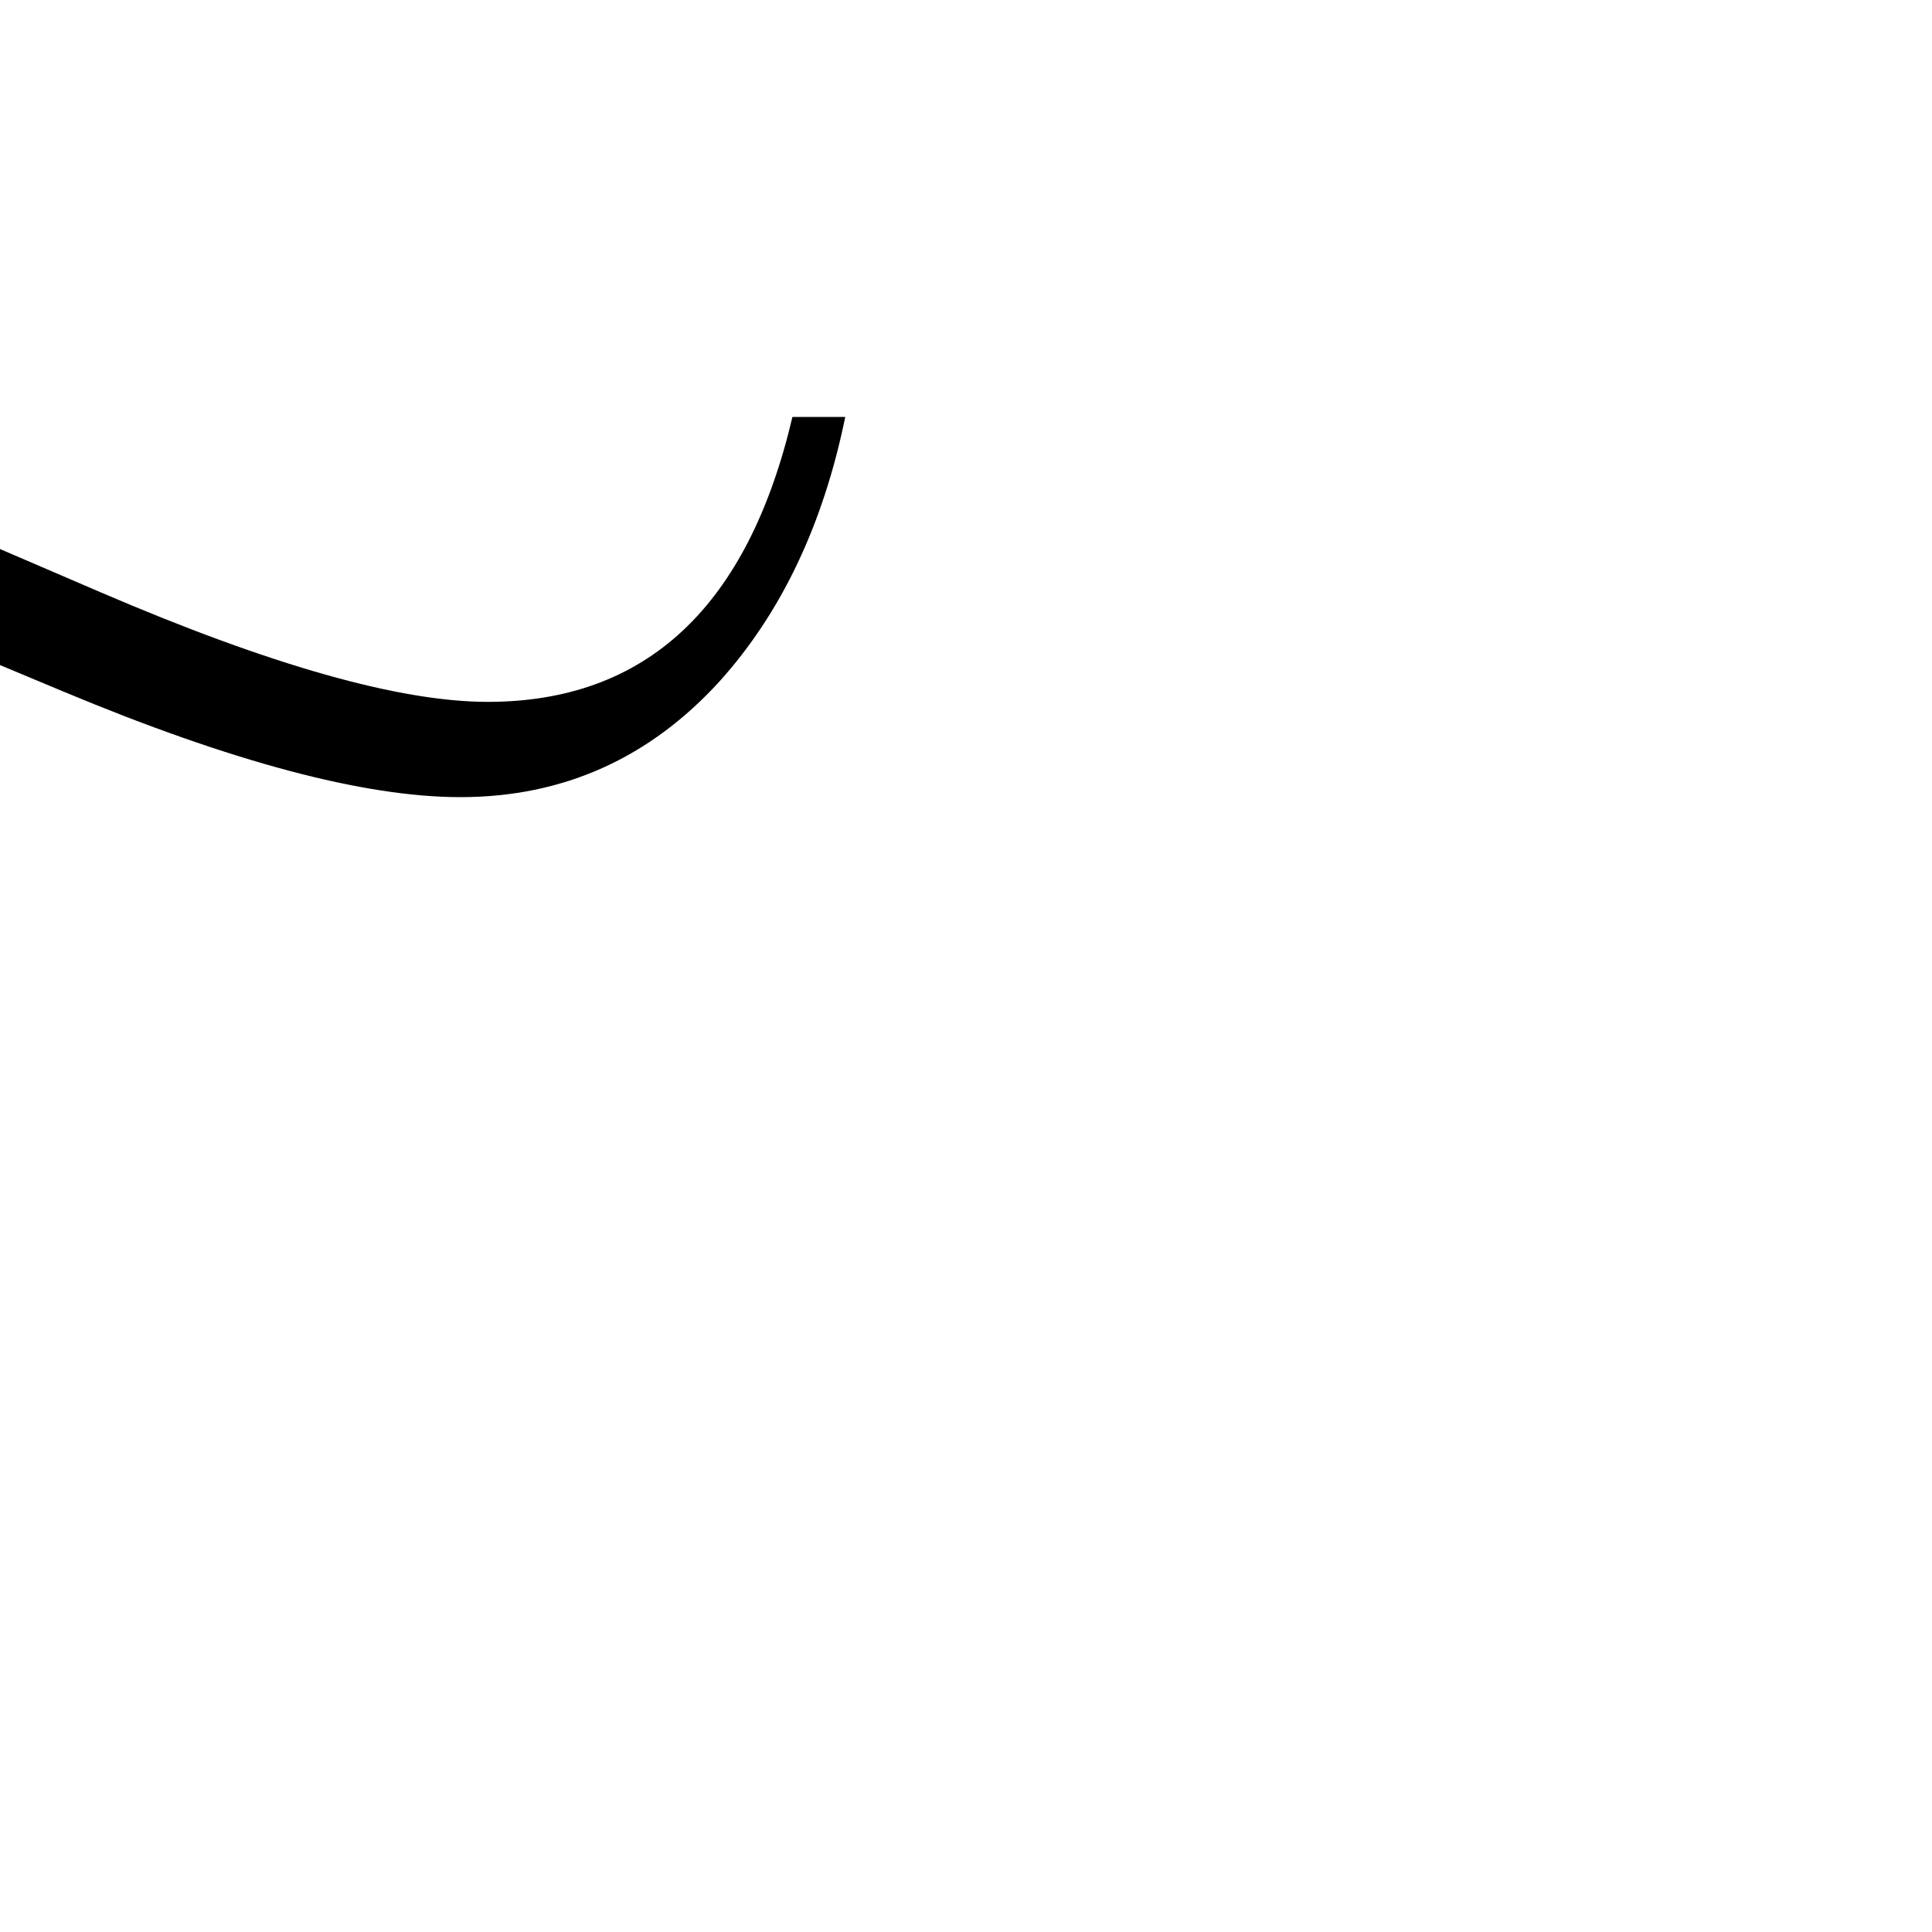 <?xml version="1.0" standalone="no"?>
<!DOCTYPE svg PUBLIC "-//W3C//DTD SVG 1.1//EN" "http://www.w3.org/Graphics/SVG/1.1/DTD/svg11.dtd" >
<svg viewBox="-1040 -442 2048 2048">
  <g transform="matrix(1 0 0 -1 0 1606)">
   <path fill="currentColor"
d="M-144 1606q-35 -171 -133 -280q-112 -123 -275 -123q-153 0 -421 112l-67 28v123l107 -46q270 -116 410 -116q252 0 323 302h56z" />
  </g>

</svg>
